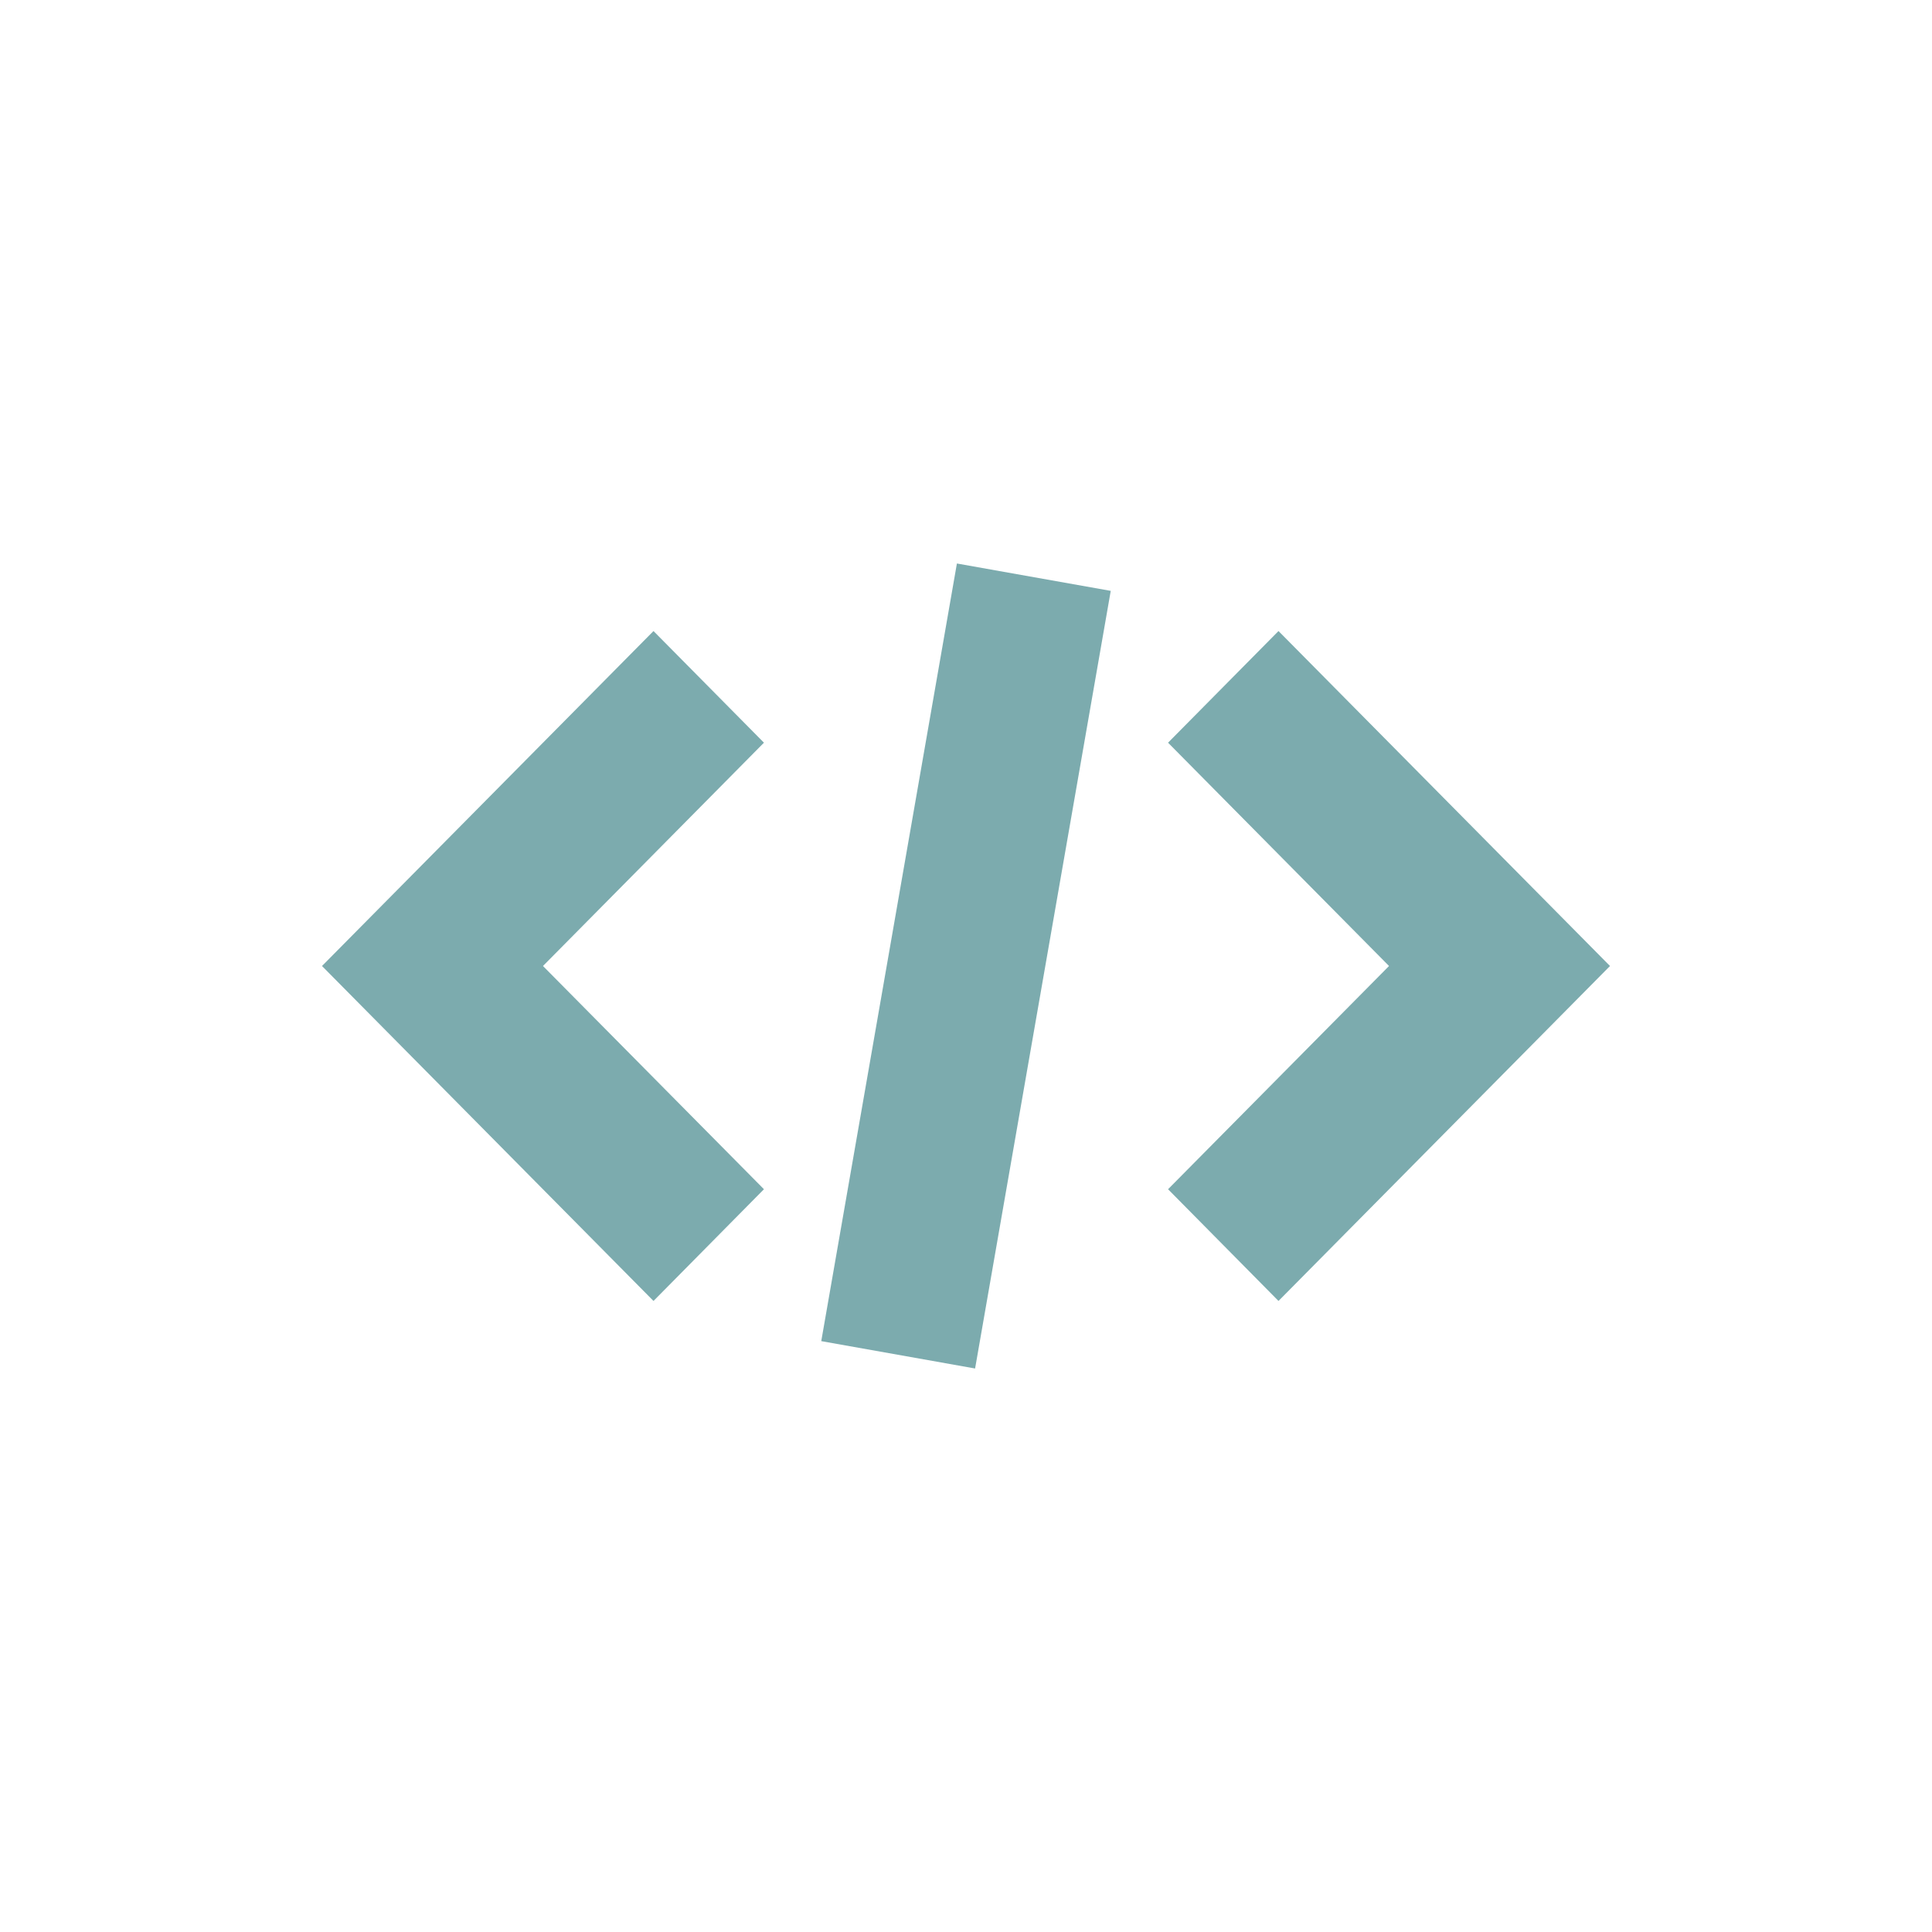 <svg xmlns:xlink="http://www.w3.org/1999/xlink" xmlns='http://www.w3.org/2000/svg' fill='#7CABAE'
    width="24" height="24" viewBox='0 0 24 24'>
    <path
        d='M8.118,7.839L9.49,9.226L6.745,12l2.745,2.773l-1.372,1.388L4,12L8.118,7.839z M15.882,7.839L14.51,9.226L17.255,12l-2.745,2.773l1.372,1.388L20,12L15.882,7.839z M11.887,7l1.911,0.34L12.113,17l-1.911-0.34L11.887,7z' />
</svg>